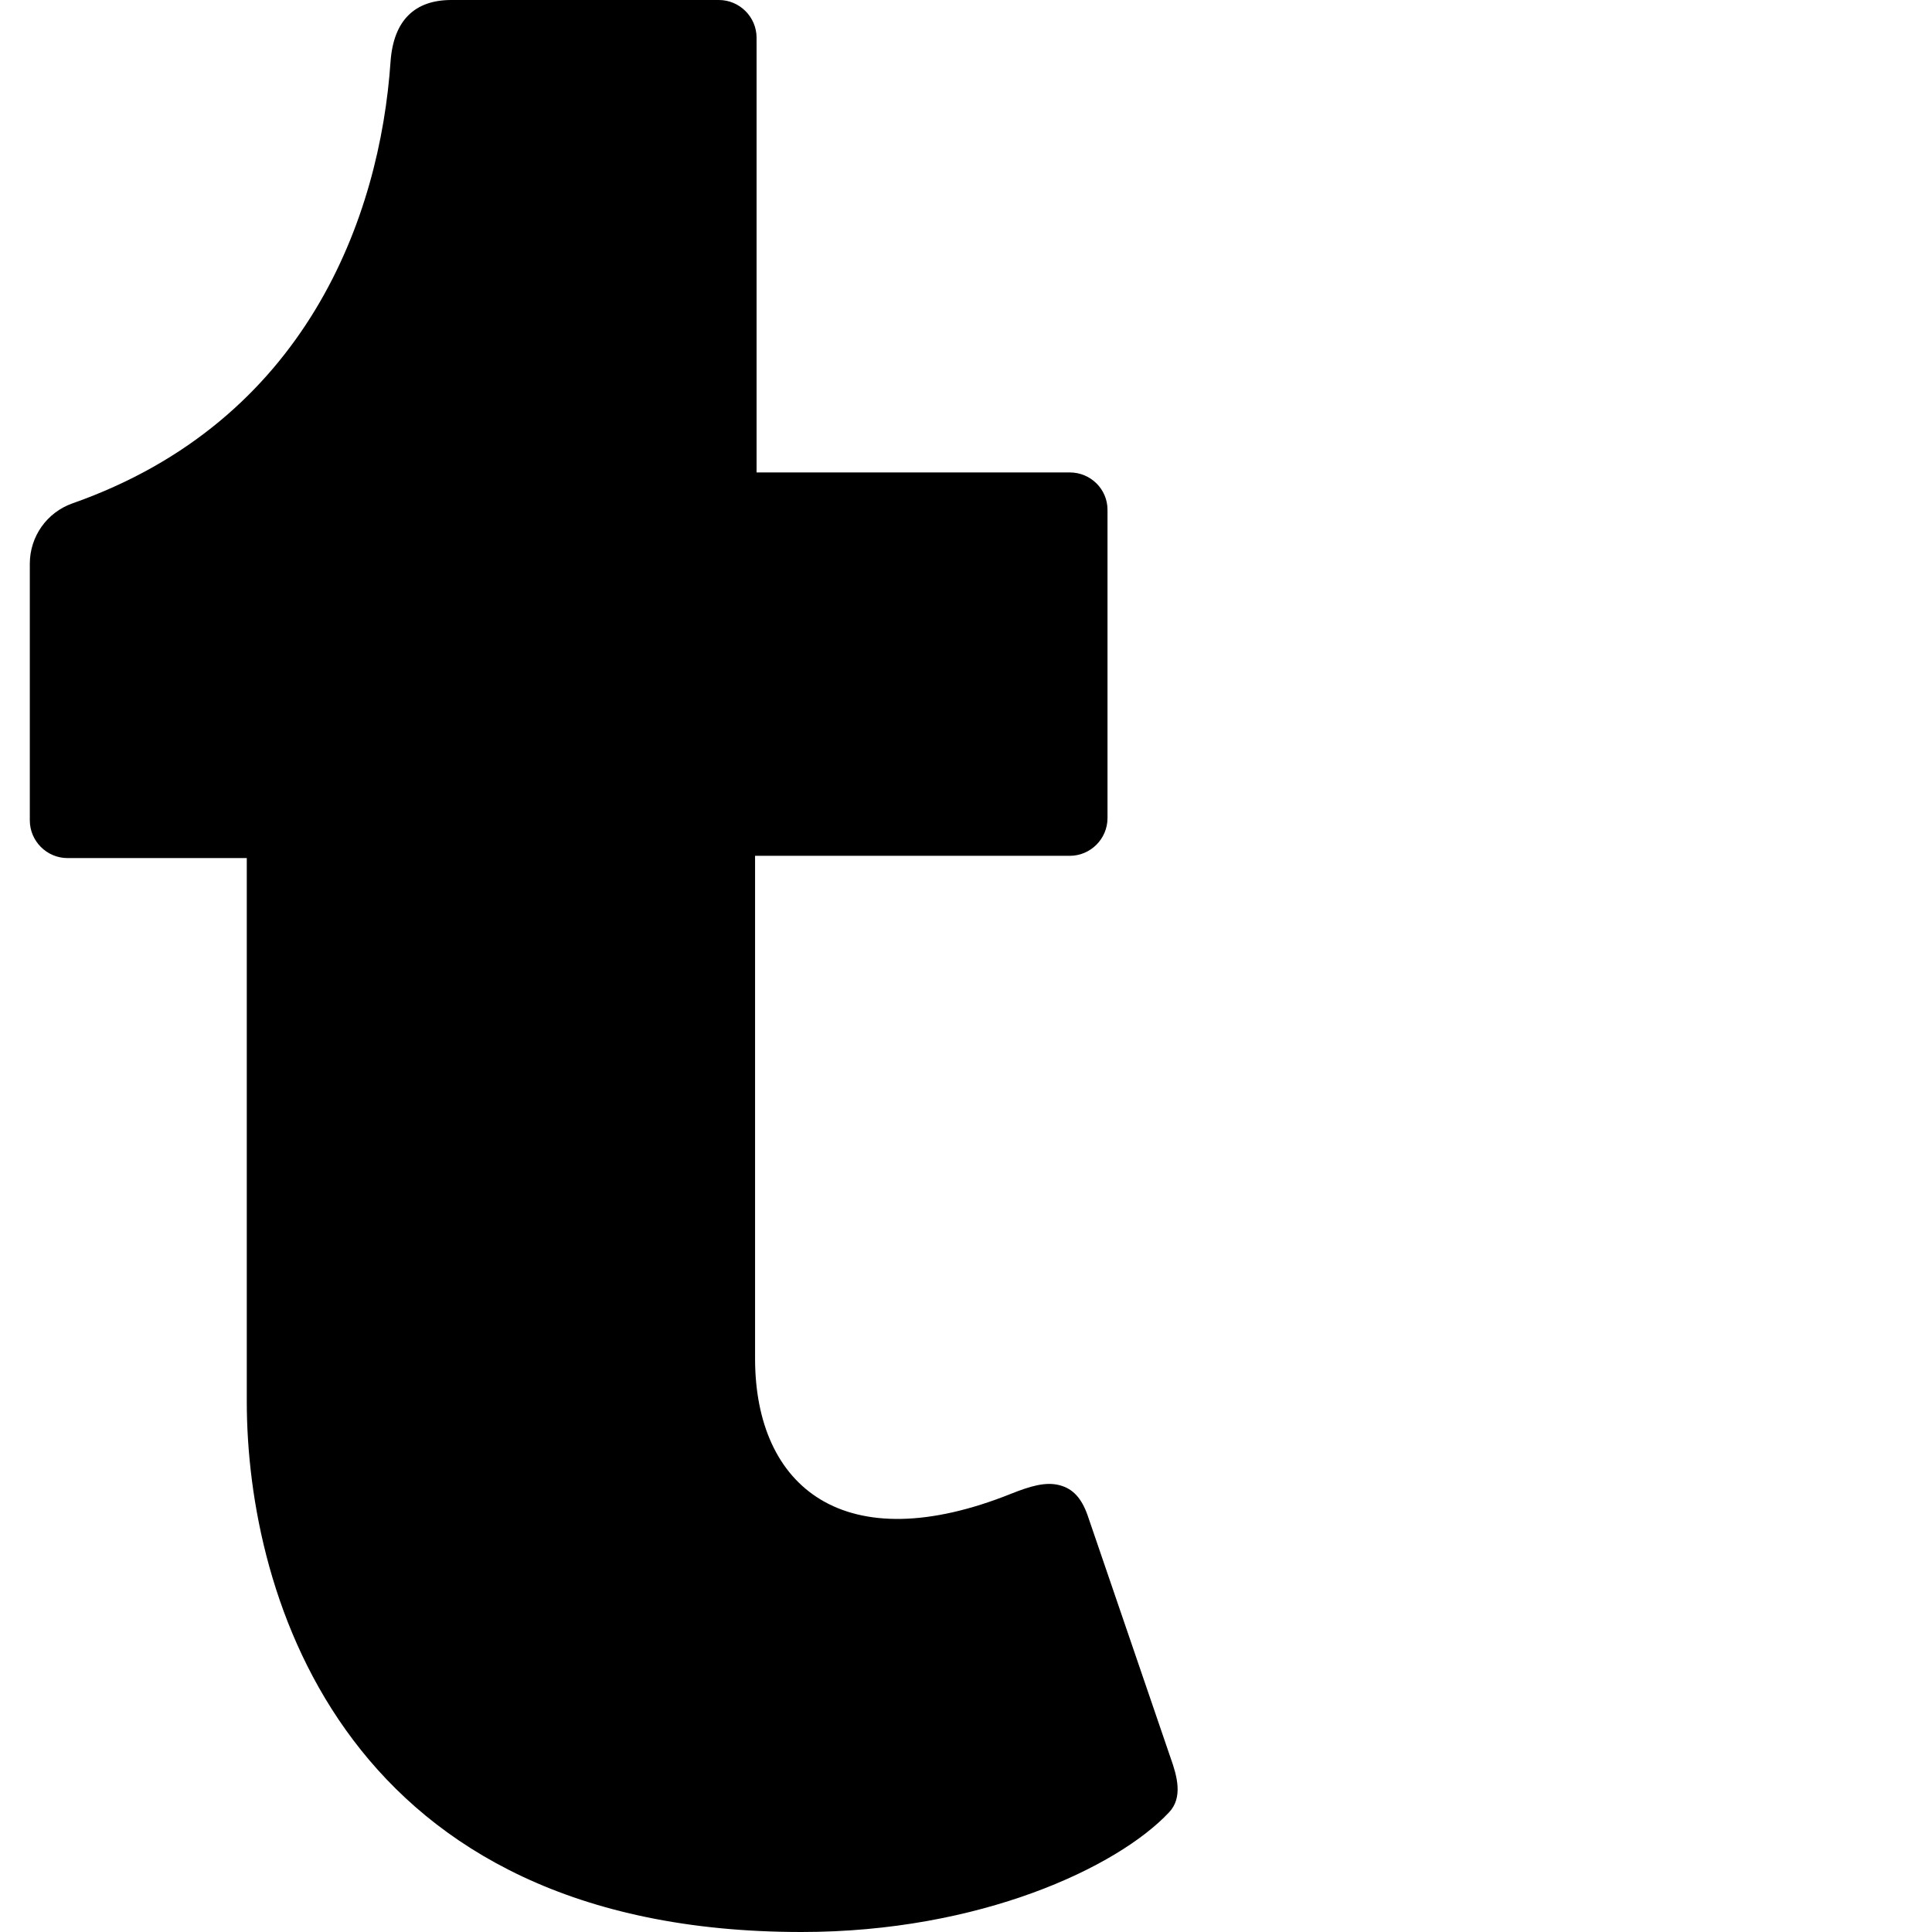 <svg xmlns="http://www.w3.org/2000/svg" version="1.1" viewBox="0 0 512 512" fill="currentColor"><path fill="currentColor" d="M309.8 480.3c-13.6 14.5-50 31.7-97.4 31.7c-120.8 0-147-88.8-147-140.6v-144H17.9c-5.5 0-10-4.5-10-10v-68c0-7.2 4.5-13.6 11.3-16c62-21.8 81.5-76 84.3-117.1c.8-11 6.5-16.3 16.1-16.3h70.9c5.5 0 10 4.5 10 10v115.2h83c5.5 0 10 4.4 10 9.9v81.7c0 5.5-4.5 10-10 10h-83.4V360c0 34.2 23.7 53.6 68 35.8c4.8-1.9 9-3.2 12.7-2.2c3.5.9 5.8 3.4 7.4 7.9l22 64.3c1.8 5 3.3 10.6-.4 14.5"/></svg>